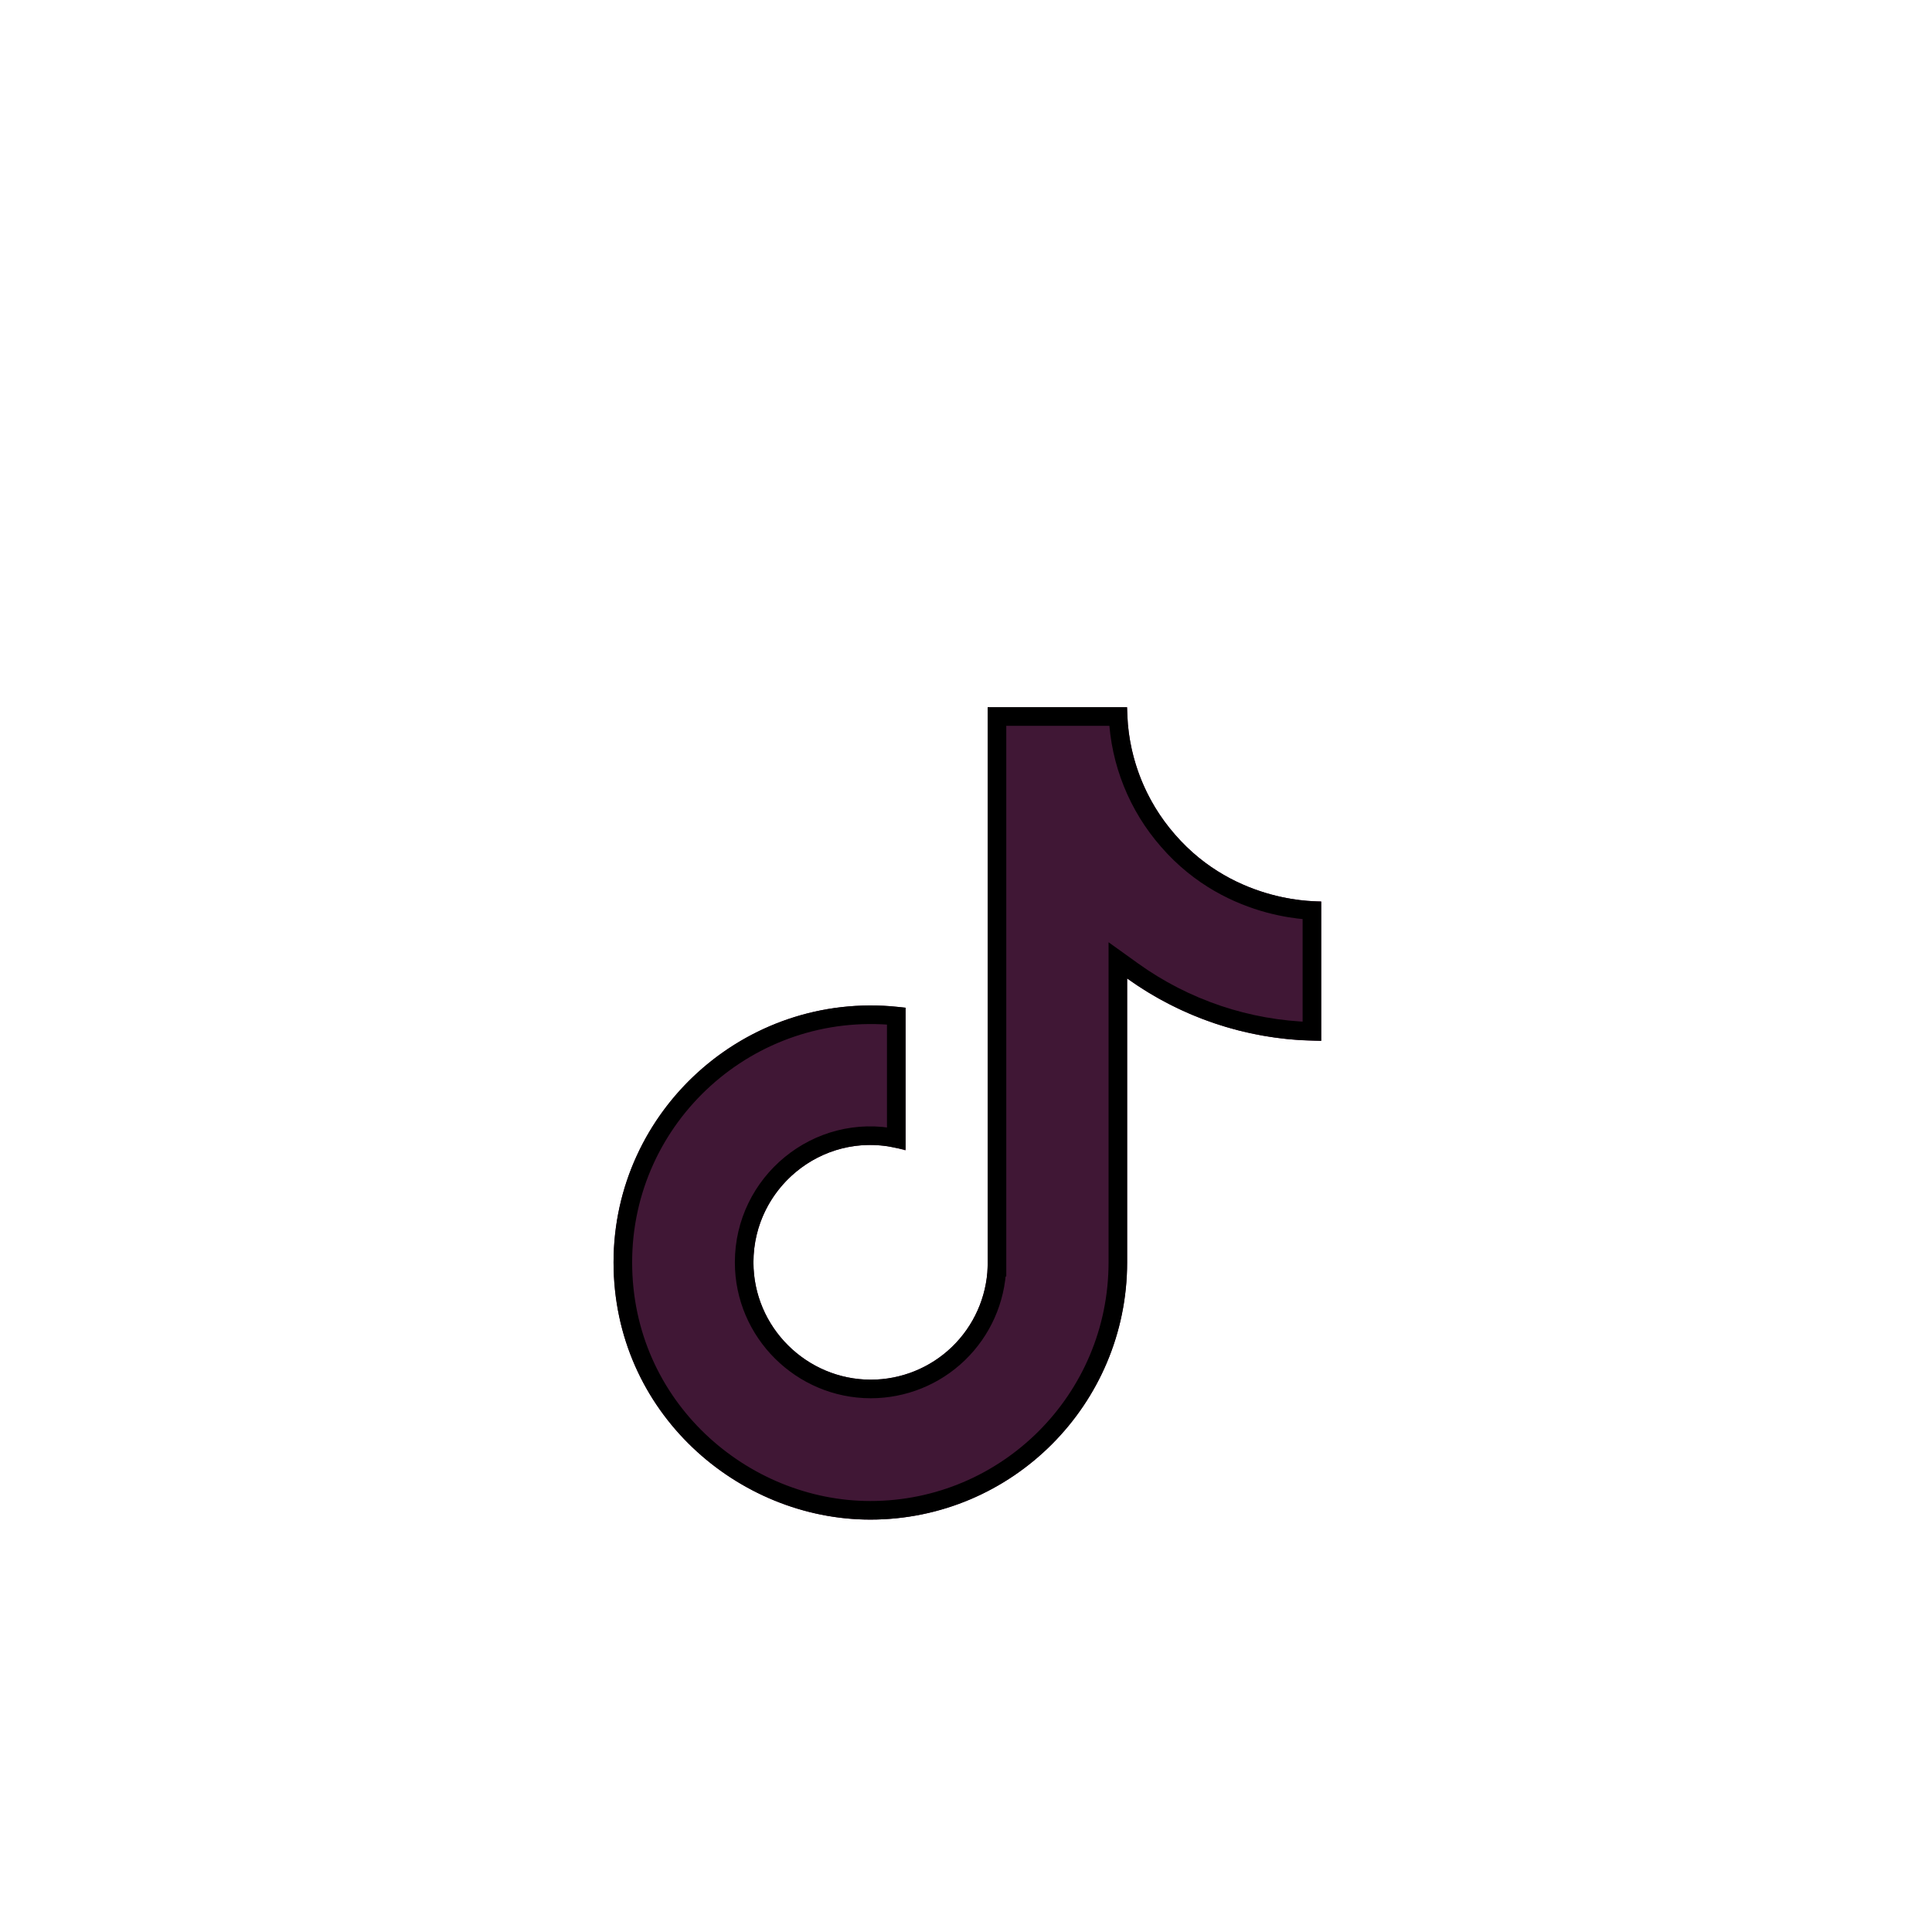 <svg width="52" height="52" viewBox="0 0 52 52" fill="none" xmlns="http://www.w3.org/2000/svg">
<circle cx="26.037" cy="25.968" r="25.094" fill="white" stroke="white"/>
<g filter="url(#filter0_d_2035_8)">
<path d="M31.624 18.46C30.794 17.512 30.337 16.295 30.337 15.035H26.584V30.097C26.555 30.912 26.21 31.684 25.624 32.251C25.037 32.817 24.253 33.134 23.437 33.134C21.712 33.134 20.279 31.725 20.279 29.976C20.279 27.887 22.296 26.32 24.373 26.963V23.125C20.182 22.566 16.514 25.822 16.514 29.976C16.514 34.021 19.866 36.9 23.425 36.9C27.239 36.9 30.337 33.802 30.337 29.976V22.335C31.859 23.428 33.686 24.015 35.56 24.012V20.258C35.56 20.258 33.276 20.367 31.624 18.46Z" fill="#401735"/>
<path d="M35.157 20.495C35.213 20.499 35.264 20.502 35.31 20.505V23.758C33.576 23.712 31.894 23.146 30.483 22.132L30.087 21.848V22.335V29.976C30.087 33.664 27.101 36.65 23.425 36.65C19.993 36.65 16.764 33.872 16.764 29.976C16.764 26.044 20.174 22.947 24.123 23.347V26.64C22 26.194 20.029 27.831 20.029 29.976C20.029 31.864 21.576 33.384 23.437 33.384H23.437C24.318 33.384 25.164 33.042 25.797 32.431C26.431 31.819 26.802 30.986 26.833 30.106L26.834 30.106V30.097V15.285H30.093C30.149 16.516 30.621 17.694 31.436 18.625C32.302 19.625 33.334 20.095 34.146 20.316C34.552 20.426 34.905 20.474 35.157 20.495Z" stroke="black" stroke-width="0.5"/>
</g>
<defs>
<filter id="filter0_d_2035_8" x="6.514" y="9.035" width="39.046" height="41.864" filterUnits="userSpaceOnUse" color-interpolation-filters="sRGB">
<feFlood flood-opacity="0" result="BackgroundImageFix"/>
<feColorMatrix in="SourceAlpha" type="matrix" values="0 0 0 0 0 0 0 0 0 0 0 0 0 0 0 0 0 0 127 0" result="hardAlpha"/>
<feOffset dy="4"/>
<feGaussianBlur stdDeviation="5"/>
<feComposite in2="hardAlpha" operator="out"/>
<feColorMatrix type="matrix" values="0 0 0 0 0 0 0 0 0 0 0 0 0 0 0 0 0 0 0.25 0"/>
<feBlend mode="normal" in2="BackgroundImageFix" result="effect1_dropShadow_2035_8"/>
<feBlend mode="normal" in="SourceGraphic" in2="effect1_dropShadow_2035_8" result="shape"/>
</filter>
</defs>
</svg>
